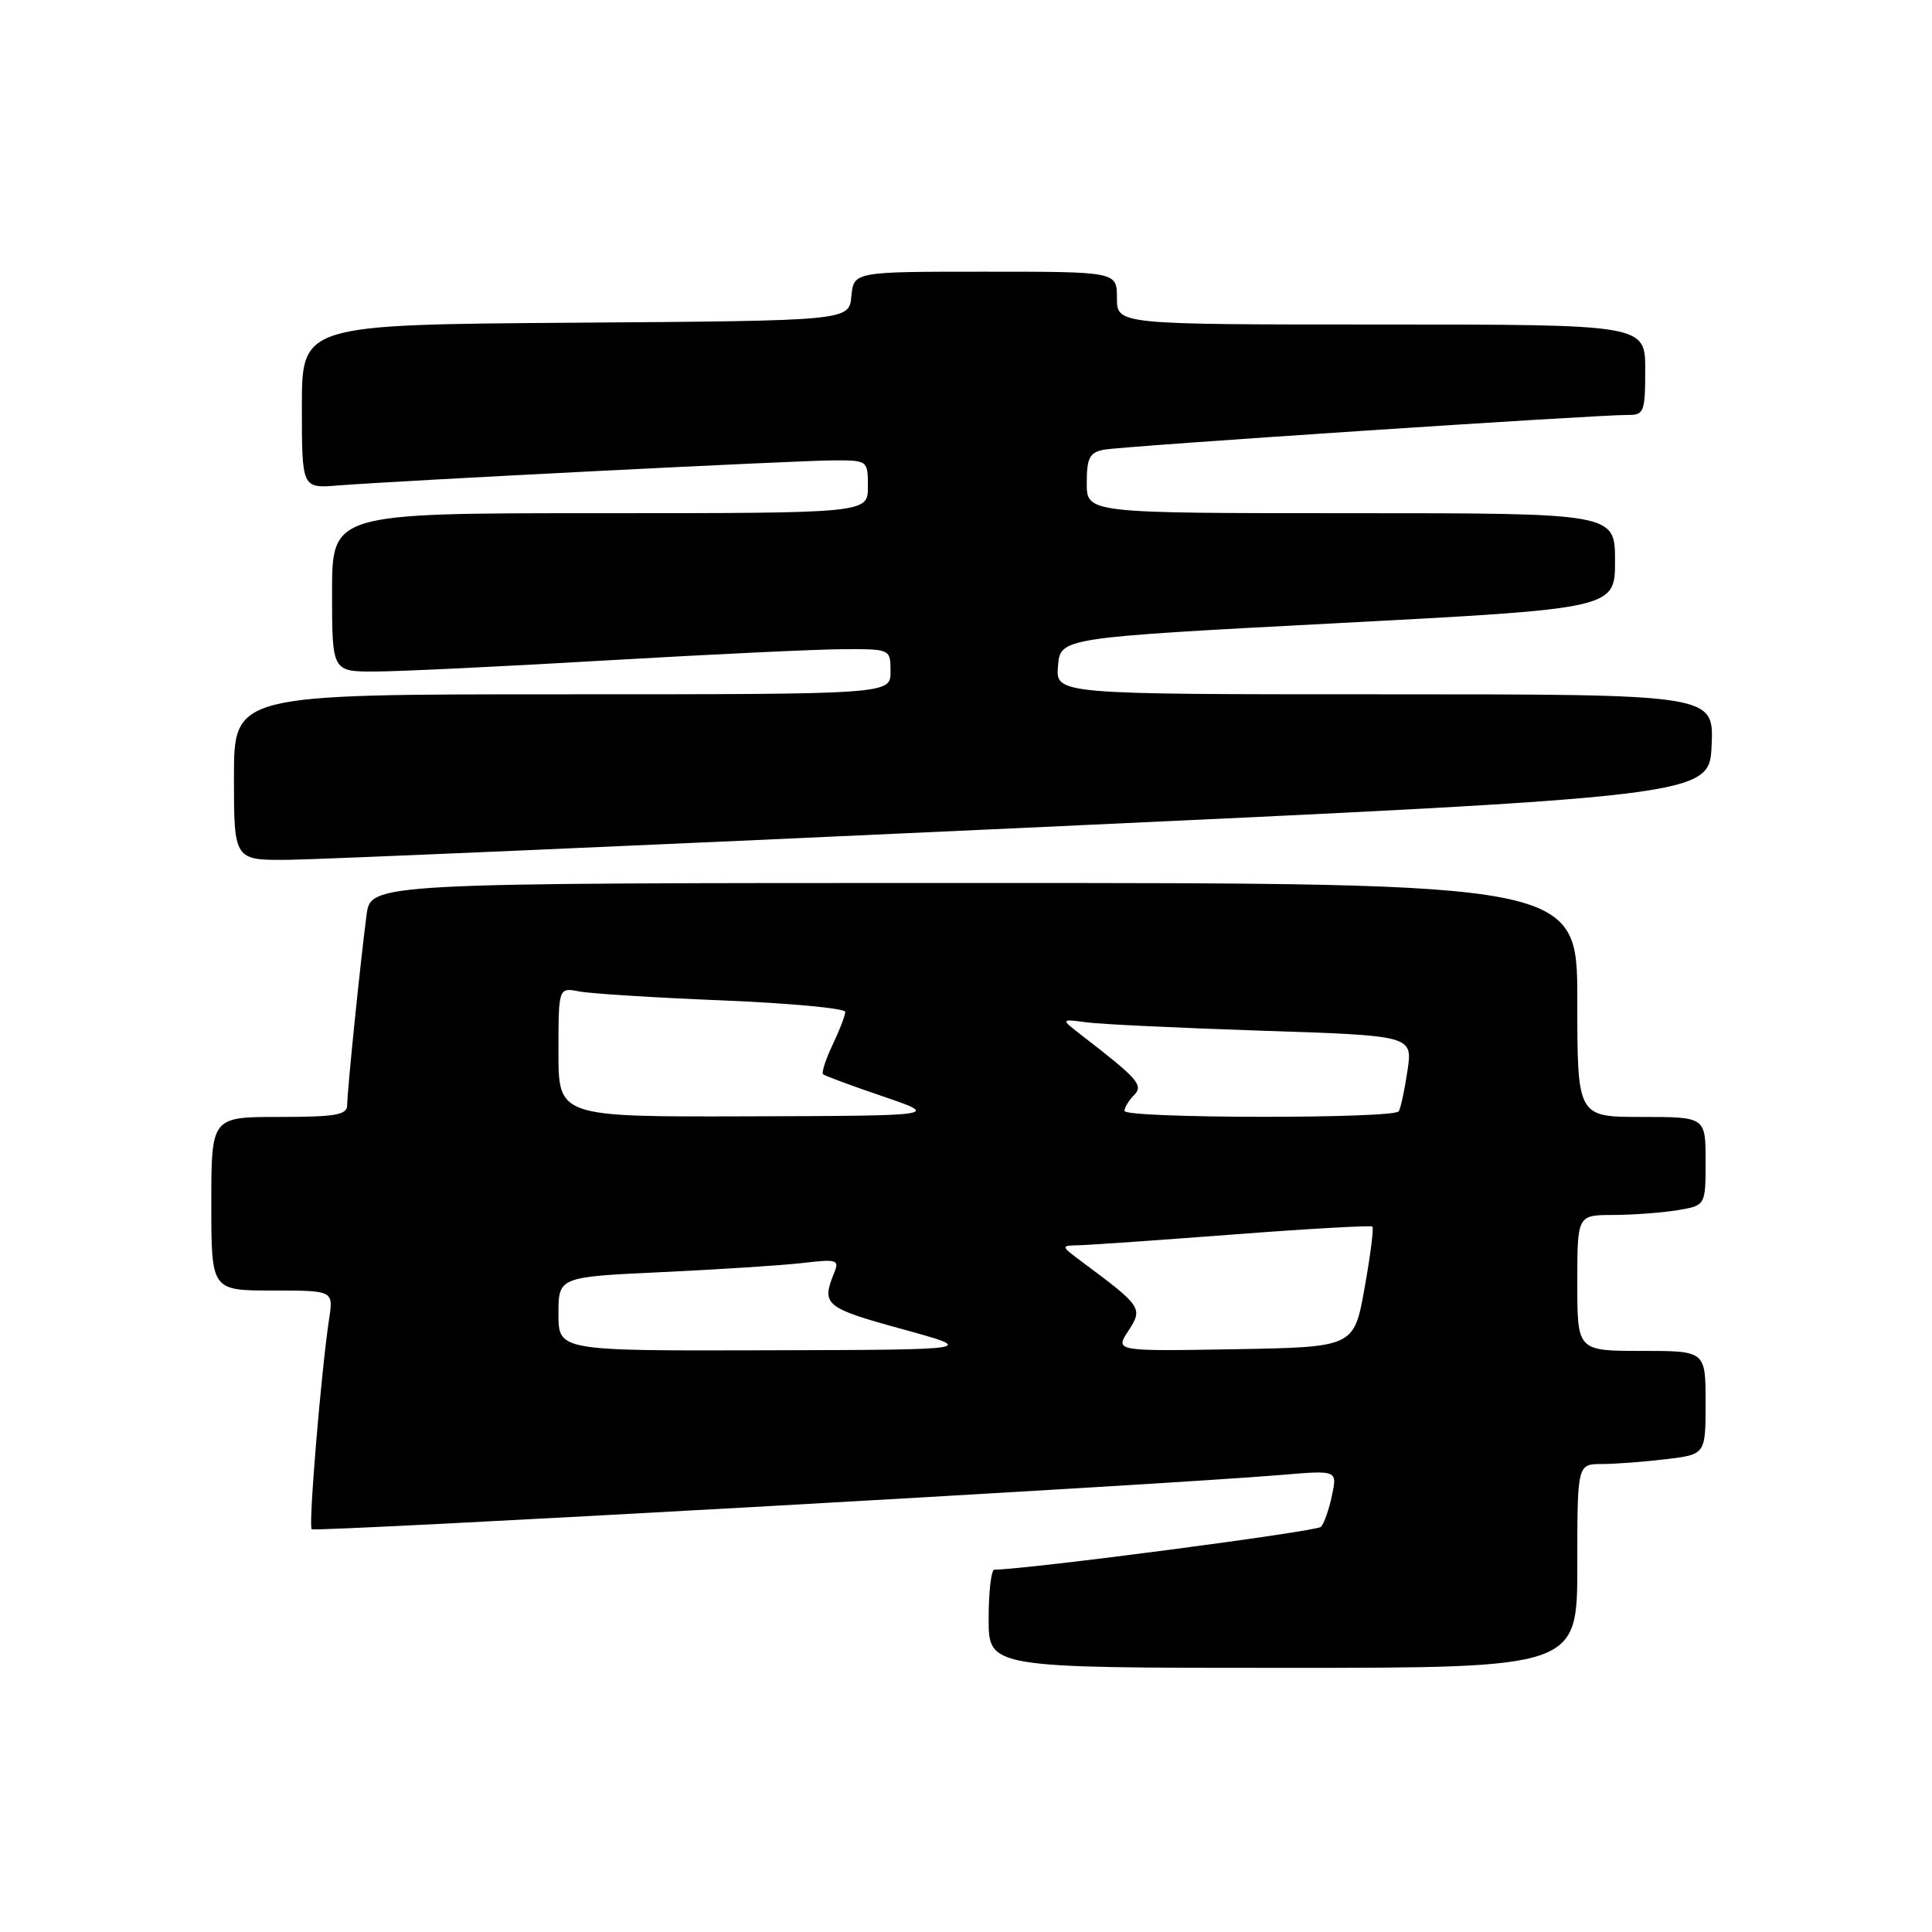 <?xml version="1.0" encoding="UTF-8" standalone="no"?>
<!DOCTYPE svg PUBLIC "-//W3C//DTD SVG 1.1//EN" "http://www.w3.org/Graphics/SVG/1.1/DTD/svg11.dtd" >
<svg xmlns="http://www.w3.org/2000/svg" xmlns:xlink="http://www.w3.org/1999/xlink" version="1.1" viewBox="0 0 256 256">
 <g >
 <path fill="currentColor"
d=" M 209.00 207.50 C 209.00 194.00 209.00 194.00 212.25 193.99 C 214.04 193.99 217.86 193.70 220.75 193.35 C 226.00 192.72 226.00 192.72 226.00 185.86 C 226.00 179.00 226.00 179.00 217.50 179.00 C 209.00 179.00 209.00 179.00 209.00 170.00 C 209.00 161.00 209.00 161.00 213.75 160.99 C 216.36 160.98 220.19 160.70 222.25 160.36 C 226.00 159.74 226.00 159.74 226.00 153.87 C 226.00 148.00 226.00 148.00 217.50 148.00 C 209.00 148.00 209.00 148.00 209.00 132.50 C 209.00 117.00 209.00 117.00 129.06 117.00 C 49.12 117.00 49.12 117.00 48.57 121.25 C 47.75 127.45 46.00 144.67 46.00 146.46 C 46.00 147.73 44.44 148.00 37.00 148.00 C 28.00 148.00 28.00 148.00 28.00 159.50 C 28.00 171.00 28.00 171.00 36.09 171.00 C 44.18 171.00 44.18 171.00 43.61 174.75 C 42.54 181.89 40.85 202.18 41.30 202.63 C 41.72 203.05 154.08 196.76 169.85 195.43 C 177.20 194.81 177.20 194.81 176.49 198.16 C 176.11 199.99 175.45 201.87 175.03 202.32 C 174.46 202.93 136.27 207.94 131.75 207.99 C 131.34 208.00 131.00 210.93 131.00 214.50 C 131.00 221.00 131.00 221.00 170.00 221.00 C 209.00 221.00 209.00 221.00 209.00 207.50 Z  M 136.00 109.68 C 226.50 105.50 226.50 105.50 226.80 98.75 C 227.09 92.00 227.09 92.00 183.49 92.00 C 139.88 92.00 139.88 92.00 140.19 88.25 C 140.50 84.50 140.50 84.50 177.25 82.57 C 214.00 80.64 214.00 80.64 214.00 74.32 C 214.00 68.00 214.00 68.00 179.00 68.00 C 144.00 68.00 144.00 68.00 144.00 64.02 C 144.00 60.69 144.37 59.96 146.25 59.59 C 148.54 59.13 211.63 54.95 215.75 54.98 C 217.84 55.00 218.00 54.56 218.00 49.00 C 218.00 43.00 218.00 43.00 183.00 43.00 C 148.00 43.00 148.00 43.00 148.00 39.50 C 148.00 36.00 148.00 36.00 130.56 36.00 C 113.13 36.00 113.13 36.00 112.81 39.25 C 112.50 42.50 112.50 42.50 76.25 42.76 C 40.00 43.02 40.00 43.02 40.00 53.87 C 40.00 64.71 40.00 64.71 44.75 64.33 C 53.20 63.67 105.92 61.00 110.53 61.00 C 114.97 61.00 115.00 61.02 115.00 64.50 C 115.00 68.00 115.00 68.00 79.50 68.00 C 44.00 68.00 44.00 68.00 44.00 78.50 C 44.00 89.00 44.00 89.00 49.75 88.98 C 52.91 88.97 66.75 88.31 80.50 87.50 C 94.25 86.70 108.31 86.03 111.75 86.02 C 118.00 86.00 118.00 86.00 118.00 89.00 C 118.00 92.00 118.00 92.00 74.50 92.00 C 31.00 92.00 31.00 92.00 31.00 103.00 C 31.00 114.00 31.00 114.00 38.25 113.93 C 42.24 113.89 86.22 111.98 136.00 109.68 Z  M 74.00 174.10 C 74.00 169.20 74.00 169.20 87.75 168.56 C 95.31 168.21 103.71 167.66 106.40 167.35 C 110.90 166.82 111.24 166.92 110.54 168.64 C 108.80 172.89 109.30 173.30 119.50 176.10 C 129.50 178.85 129.50 178.85 101.75 178.92 C 74.00 179.00 74.00 179.00 74.00 174.10 Z  M 149.51 176.35 C 151.47 173.35 151.30 173.10 143.48 167.28 C 140.50 165.06 140.50 165.06 143.00 165.00 C 144.38 164.97 153.60 164.32 163.50 163.57 C 173.40 162.81 181.66 162.35 181.85 162.53 C 182.05 162.72 181.58 166.39 180.81 170.69 C 179.41 178.50 179.41 178.50 163.57 178.78 C 147.74 179.05 147.74 179.05 149.51 176.35 Z  M 74.00 139.42 C 74.00 130.84 74.00 130.84 76.75 131.37 C 78.26 131.66 86.81 132.20 95.75 132.56 C 104.69 132.93 112.00 133.61 112.00 134.08 C 112.00 134.55 111.24 136.52 110.32 138.45 C 109.40 140.39 108.83 142.14 109.07 142.35 C 109.31 142.56 112.88 143.88 117.00 145.28 C 124.50 147.84 124.50 147.84 99.25 147.92 C 74.00 148.00 74.00 148.00 74.00 139.42 Z  M 149.00 147.20 C 149.00 146.76 149.56 145.83 150.25 145.13 C 151.55 143.81 150.85 142.99 143.41 137.25 C 140.50 135.00 140.50 135.00 144.00 135.47 C 145.93 135.72 156.43 136.22 167.35 136.58 C 187.19 137.23 187.19 137.23 186.50 141.86 C 186.12 144.41 185.60 146.84 185.34 147.25 C 184.72 148.26 149.00 148.21 149.00 147.20 Z "/>
</g>
</svg>